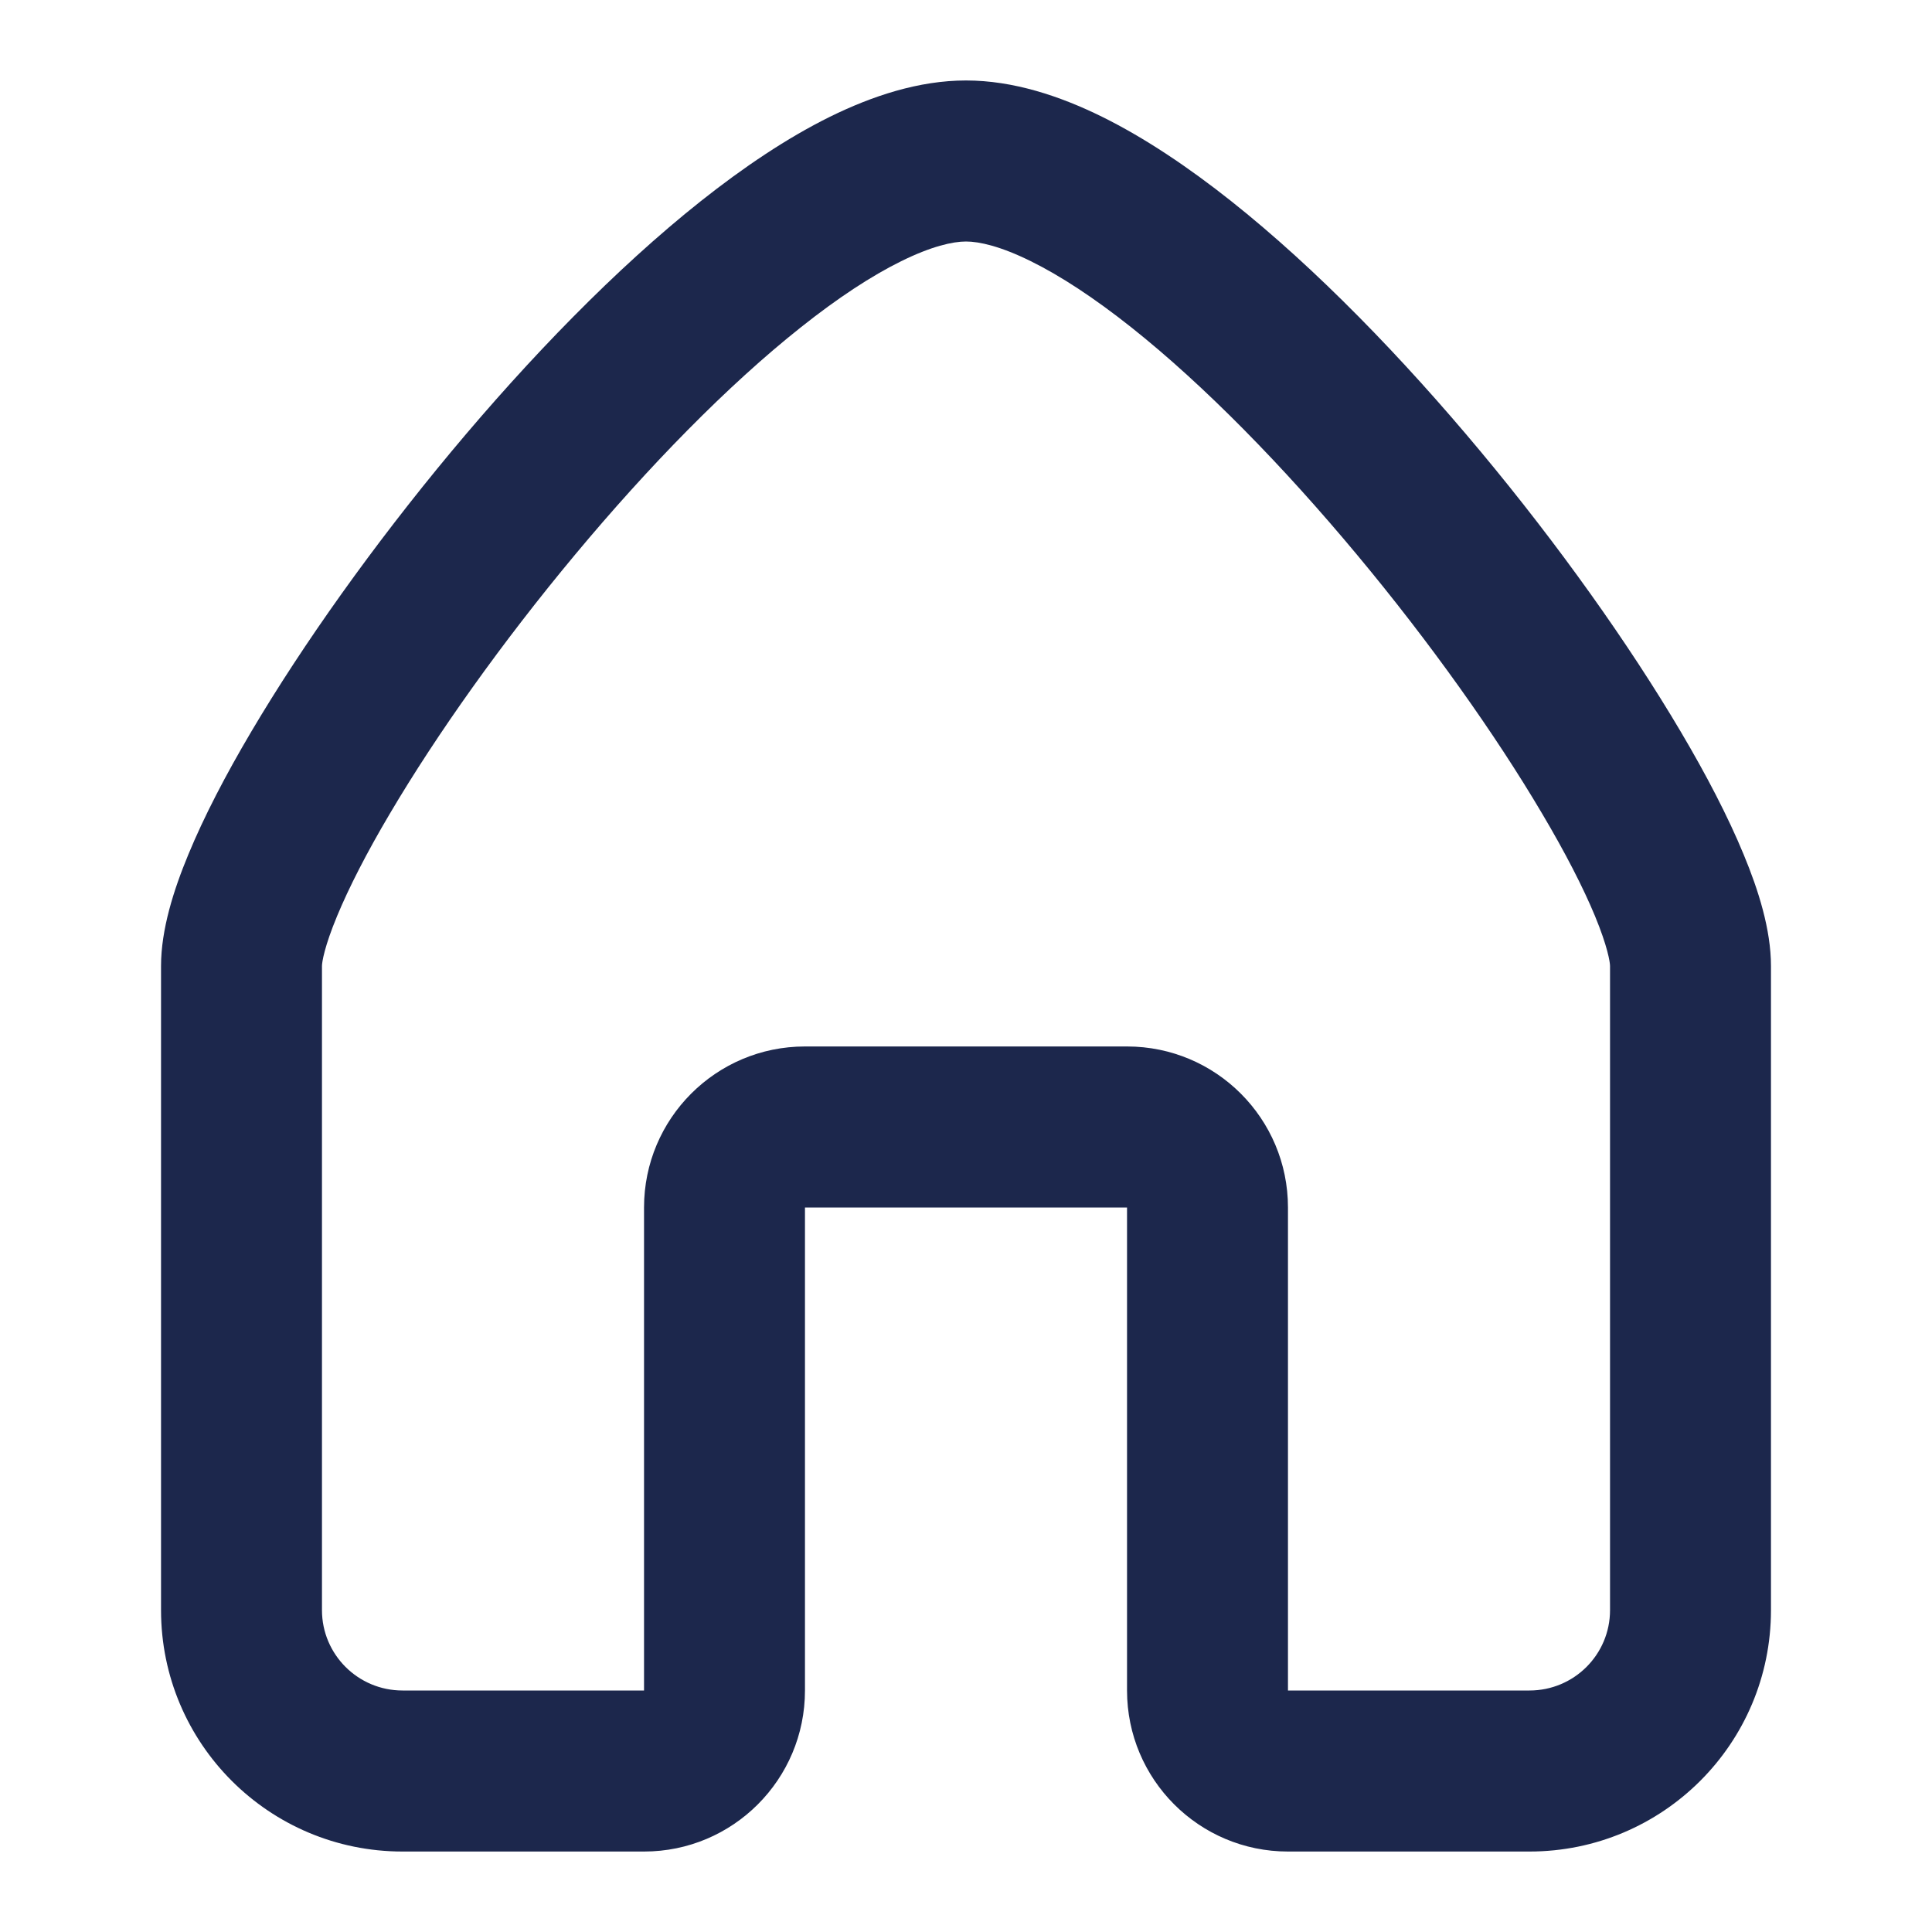 <svg xmlns="http://www.w3.org/2000/svg" width="20" height="20" viewBox="0 0 20 20" fill="none">
  <path fill-rule="evenodd" clip-rule="evenodd" d="M3.49 9.482C3.358 9.799 3.333 9.961 3.333 10V16.668C3.333 17.127 3.706 17.5 4.167 17.5H6.667V12.5C6.667 11.579 7.413 10.833 8.333 10.833H11.667C12.587 10.833 13.333 11.579 13.333 12.5V17.5H15.833C16.295 17.5 16.667 17.127 16.667 16.668V10C16.667 9.961 16.642 9.799 16.511 9.482C16.389 9.188 16.204 8.827 15.962 8.419C15.48 7.603 14.804 6.65 14.047 5.742C13.289 4.832 12.47 3.991 11.709 3.387C11.328 3.085 10.978 2.855 10.671 2.704C10.358 2.549 10.137 2.5 10 2.5C9.863 2.5 9.643 2.549 9.329 2.704C9.022 2.855 8.672 3.085 8.292 3.387C7.53 3.991 6.711 4.832 5.953 5.742C5.196 6.65 4.52 7.603 4.038 8.419C3.796 8.827 3.612 9.188 3.49 9.482ZM8.591 1.209C9.03 0.993 9.512 0.833 10 0.833C10.488 0.833 10.971 0.993 11.409 1.209C11.854 1.429 12.305 1.733 12.745 2.082C13.624 2.779 14.524 3.71 15.328 4.675C16.134 5.642 16.863 6.668 17.397 7.571C17.664 8.022 17.889 8.455 18.05 8.845C18.202 9.211 18.333 9.622 18.333 10V16.668C18.333 18.05 17.213 19.167 15.833 19.167H13.333C12.413 19.167 11.667 18.421 11.667 17.5V12.5H8.333V17.5C8.333 18.421 7.587 19.167 6.667 19.167H4.167C2.787 19.167 1.667 18.05 1.667 16.668V10C1.667 9.622 1.798 9.211 1.95 8.845C2.111 8.455 2.336 8.022 2.603 7.571C3.137 6.668 3.867 5.642 4.672 4.675C5.476 3.71 6.376 2.779 7.255 2.082C7.695 1.733 8.146 1.429 8.591 1.209Z" fill="#1C274C"/>
</svg>
